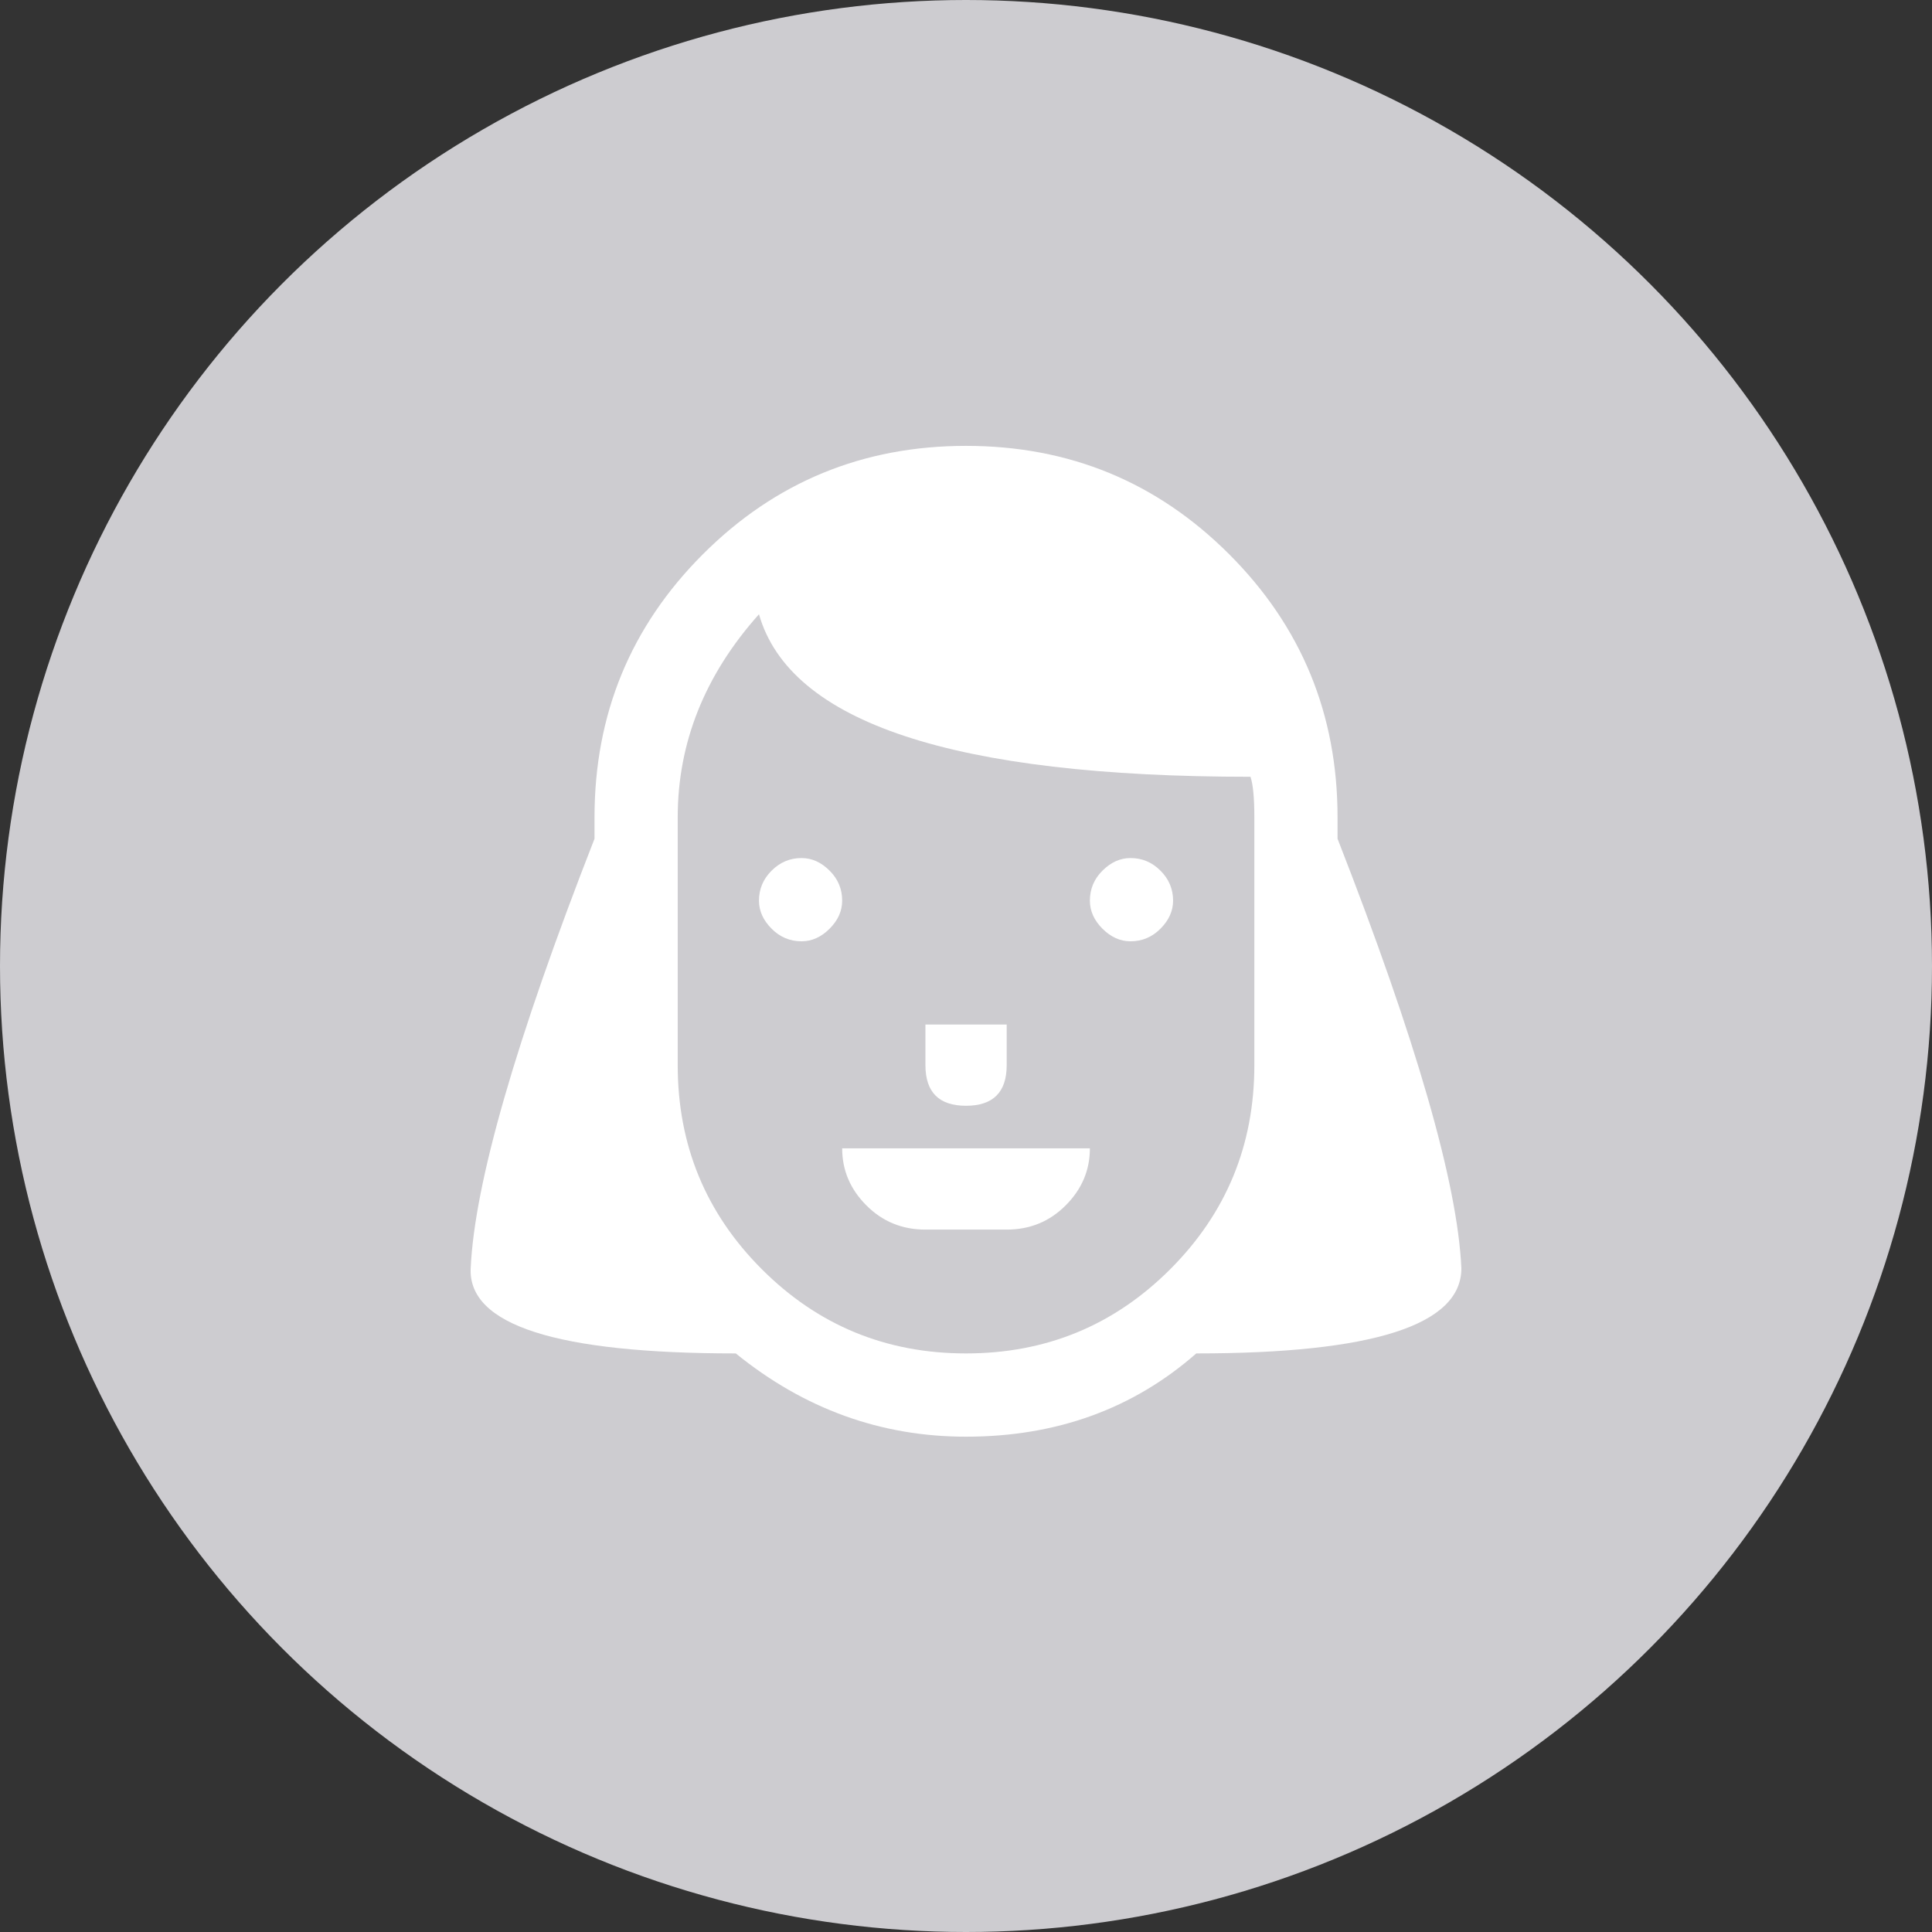 <svg width="32" height="32" viewBox="0 0 32 32" fill="none" xmlns="http://www.w3.org/2000/svg">
<rect x="0" y="0" width="32" height="32" fill="#333333" stroke="none"/>
<circle cx="16" cy="16" r="16" fill="#CDCCD0"/>
<path d="M22.154 13.539C22.154 11.83 21.556 10.377 20.359 9.18C19.163 7.984 17.71 7.385 16 7.385C14.291 7.385 12.838 7.984 11.642 9.18C10.445 10.377 9.847 11.83 9.847 13.539V13.892C8.544 17.225 7.86 19.597 7.796 21.007C7.753 21.947 9.217 22.417 12.187 22.417C13.319 23.336 14.59 23.796 16 23.796C17.496 23.796 18.767 23.336 19.814 22.417C22.742 22.417 24.205 21.947 24.205 21.007C24.141 19.597 23.457 17.225 22.154 13.892V13.539ZM16 22.417C14.676 22.417 13.549 21.953 12.619 21.023C11.69 20.094 11.225 18.967 11.225 17.642V13.539C11.225 12.3 11.674 11.178 12.571 10.174C13.084 11.969 15.797 12.866 20.712 12.866C20.755 12.994 20.776 13.219 20.776 13.539V17.642C20.776 18.967 20.311 20.094 19.382 21.023C18.452 21.953 17.325 22.417 16 22.417ZM16 18.315C16.449 18.315 16.674 18.09 16.674 17.642V16.969H15.328V17.642C15.328 18.09 15.552 18.315 16 18.315ZM13.949 14.917C13.949 15.088 13.88 15.243 13.741 15.382C13.602 15.521 13.447 15.591 13.276 15.591C13.084 15.591 12.918 15.521 12.78 15.382C12.641 15.243 12.571 15.088 12.571 14.917C12.571 14.725 12.641 14.559 12.78 14.421C12.918 14.282 13.084 14.212 13.276 14.212C13.447 14.212 13.602 14.282 13.741 14.421C13.88 14.559 13.949 14.725 13.949 14.917ZM19.43 14.917C19.43 15.088 19.36 15.243 19.221 15.382C19.083 15.521 18.917 15.591 18.725 15.591C18.554 15.591 18.399 15.521 18.26 15.382C18.121 15.243 18.052 15.088 18.052 14.917C18.052 14.725 18.121 14.559 18.26 14.421C18.399 14.282 18.554 14.212 18.725 14.212C18.917 14.212 19.083 14.282 19.221 14.421C19.36 14.559 19.43 14.725 19.43 14.917ZM15.328 20.366H16.674C17.058 20.366 17.384 20.233 17.651 19.965C17.918 19.698 18.052 19.383 18.052 19.02H13.949C13.949 19.383 14.083 19.698 14.35 19.965C14.617 20.233 14.943 20.366 15.328 20.366Z" fill="white"/>
</svg>
